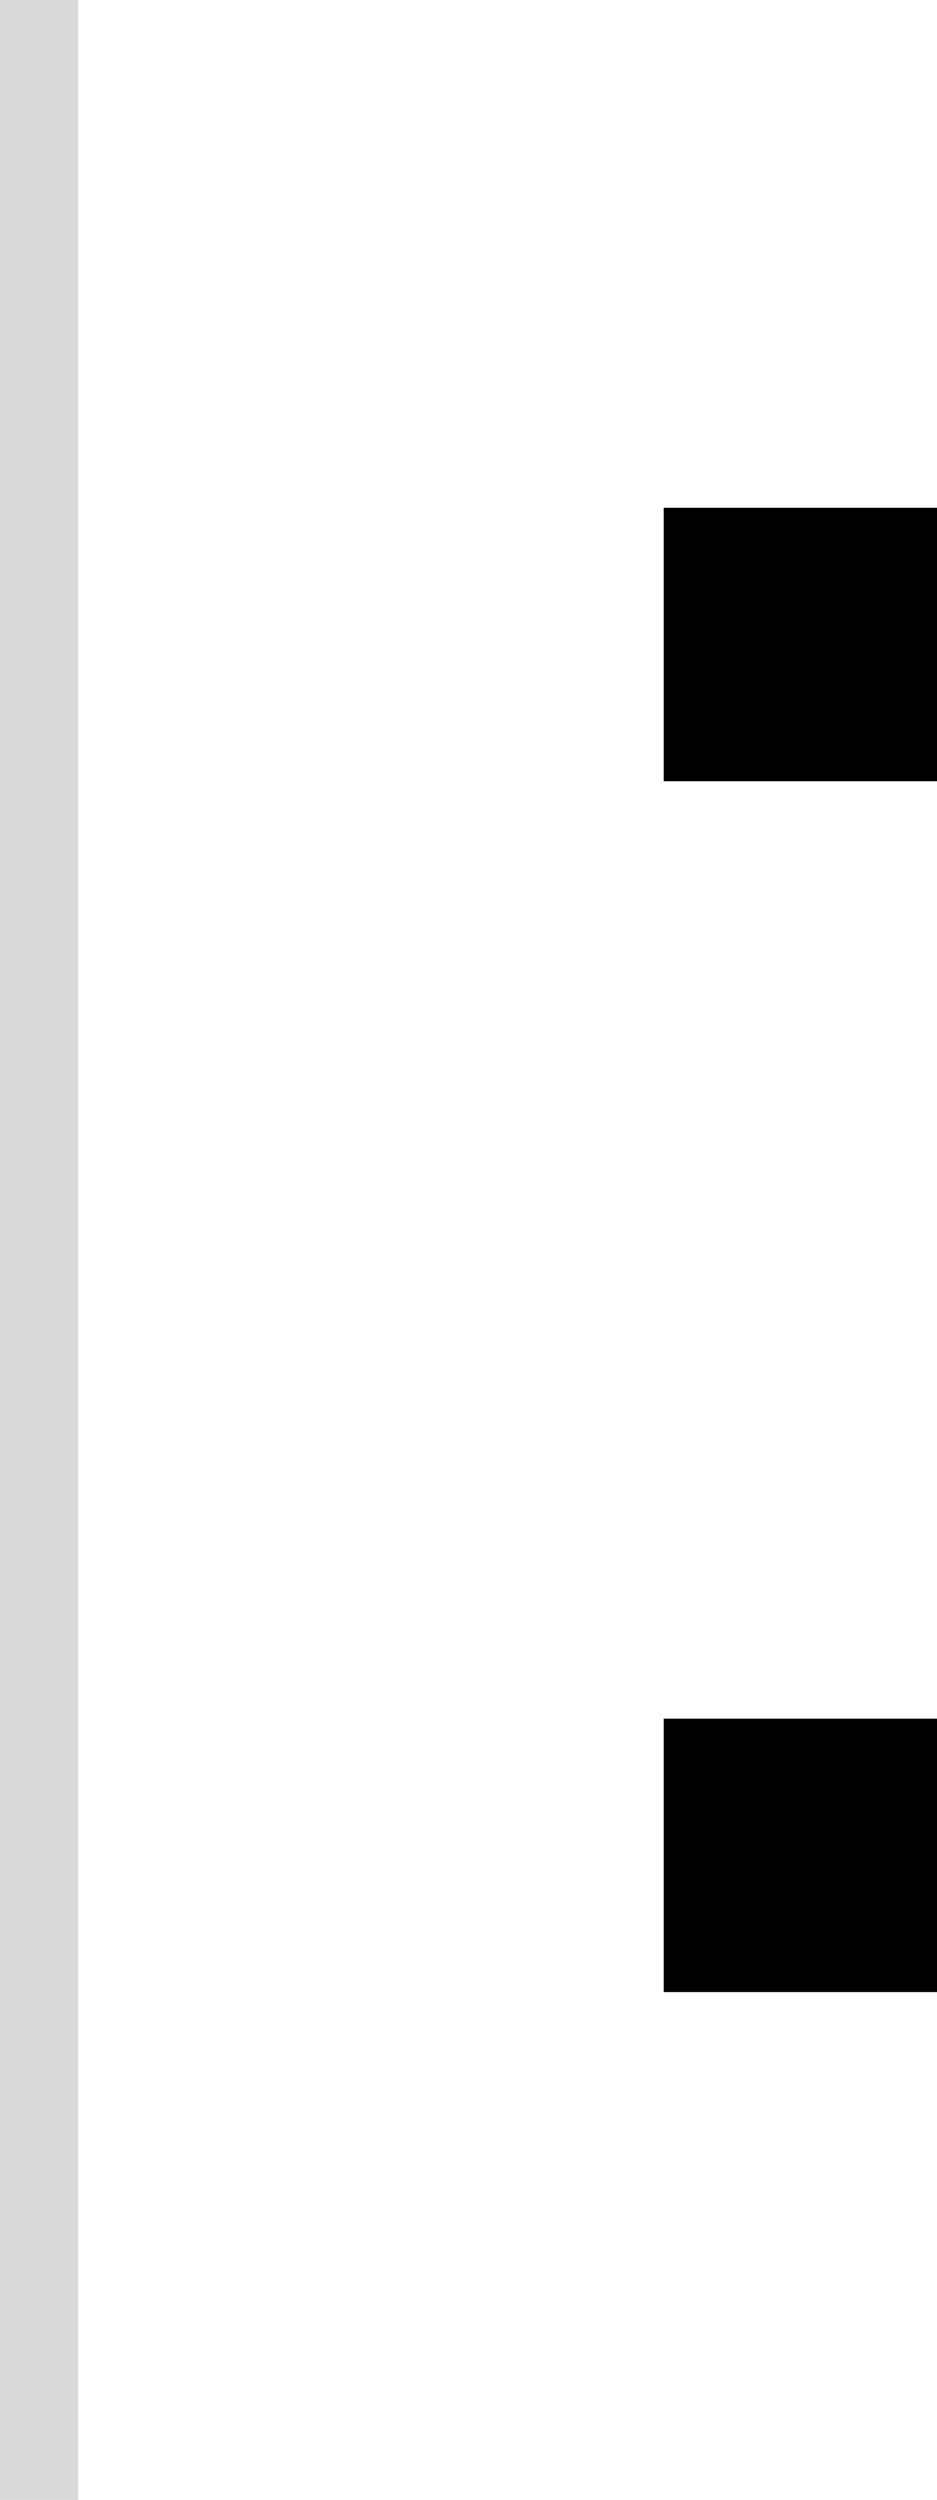 <svg width="24" height="64" viewBox="0 0 24 64" fill="none" xmlns="http://www.w3.org/2000/svg">
<path d="M24 13H17V20H24V13Z" fill="black"/>
<path d="M24 44H17V51H24V44Z" fill="black"/>
<rect width="2" height="64" fill="#D9D9D9"/>
</svg>
